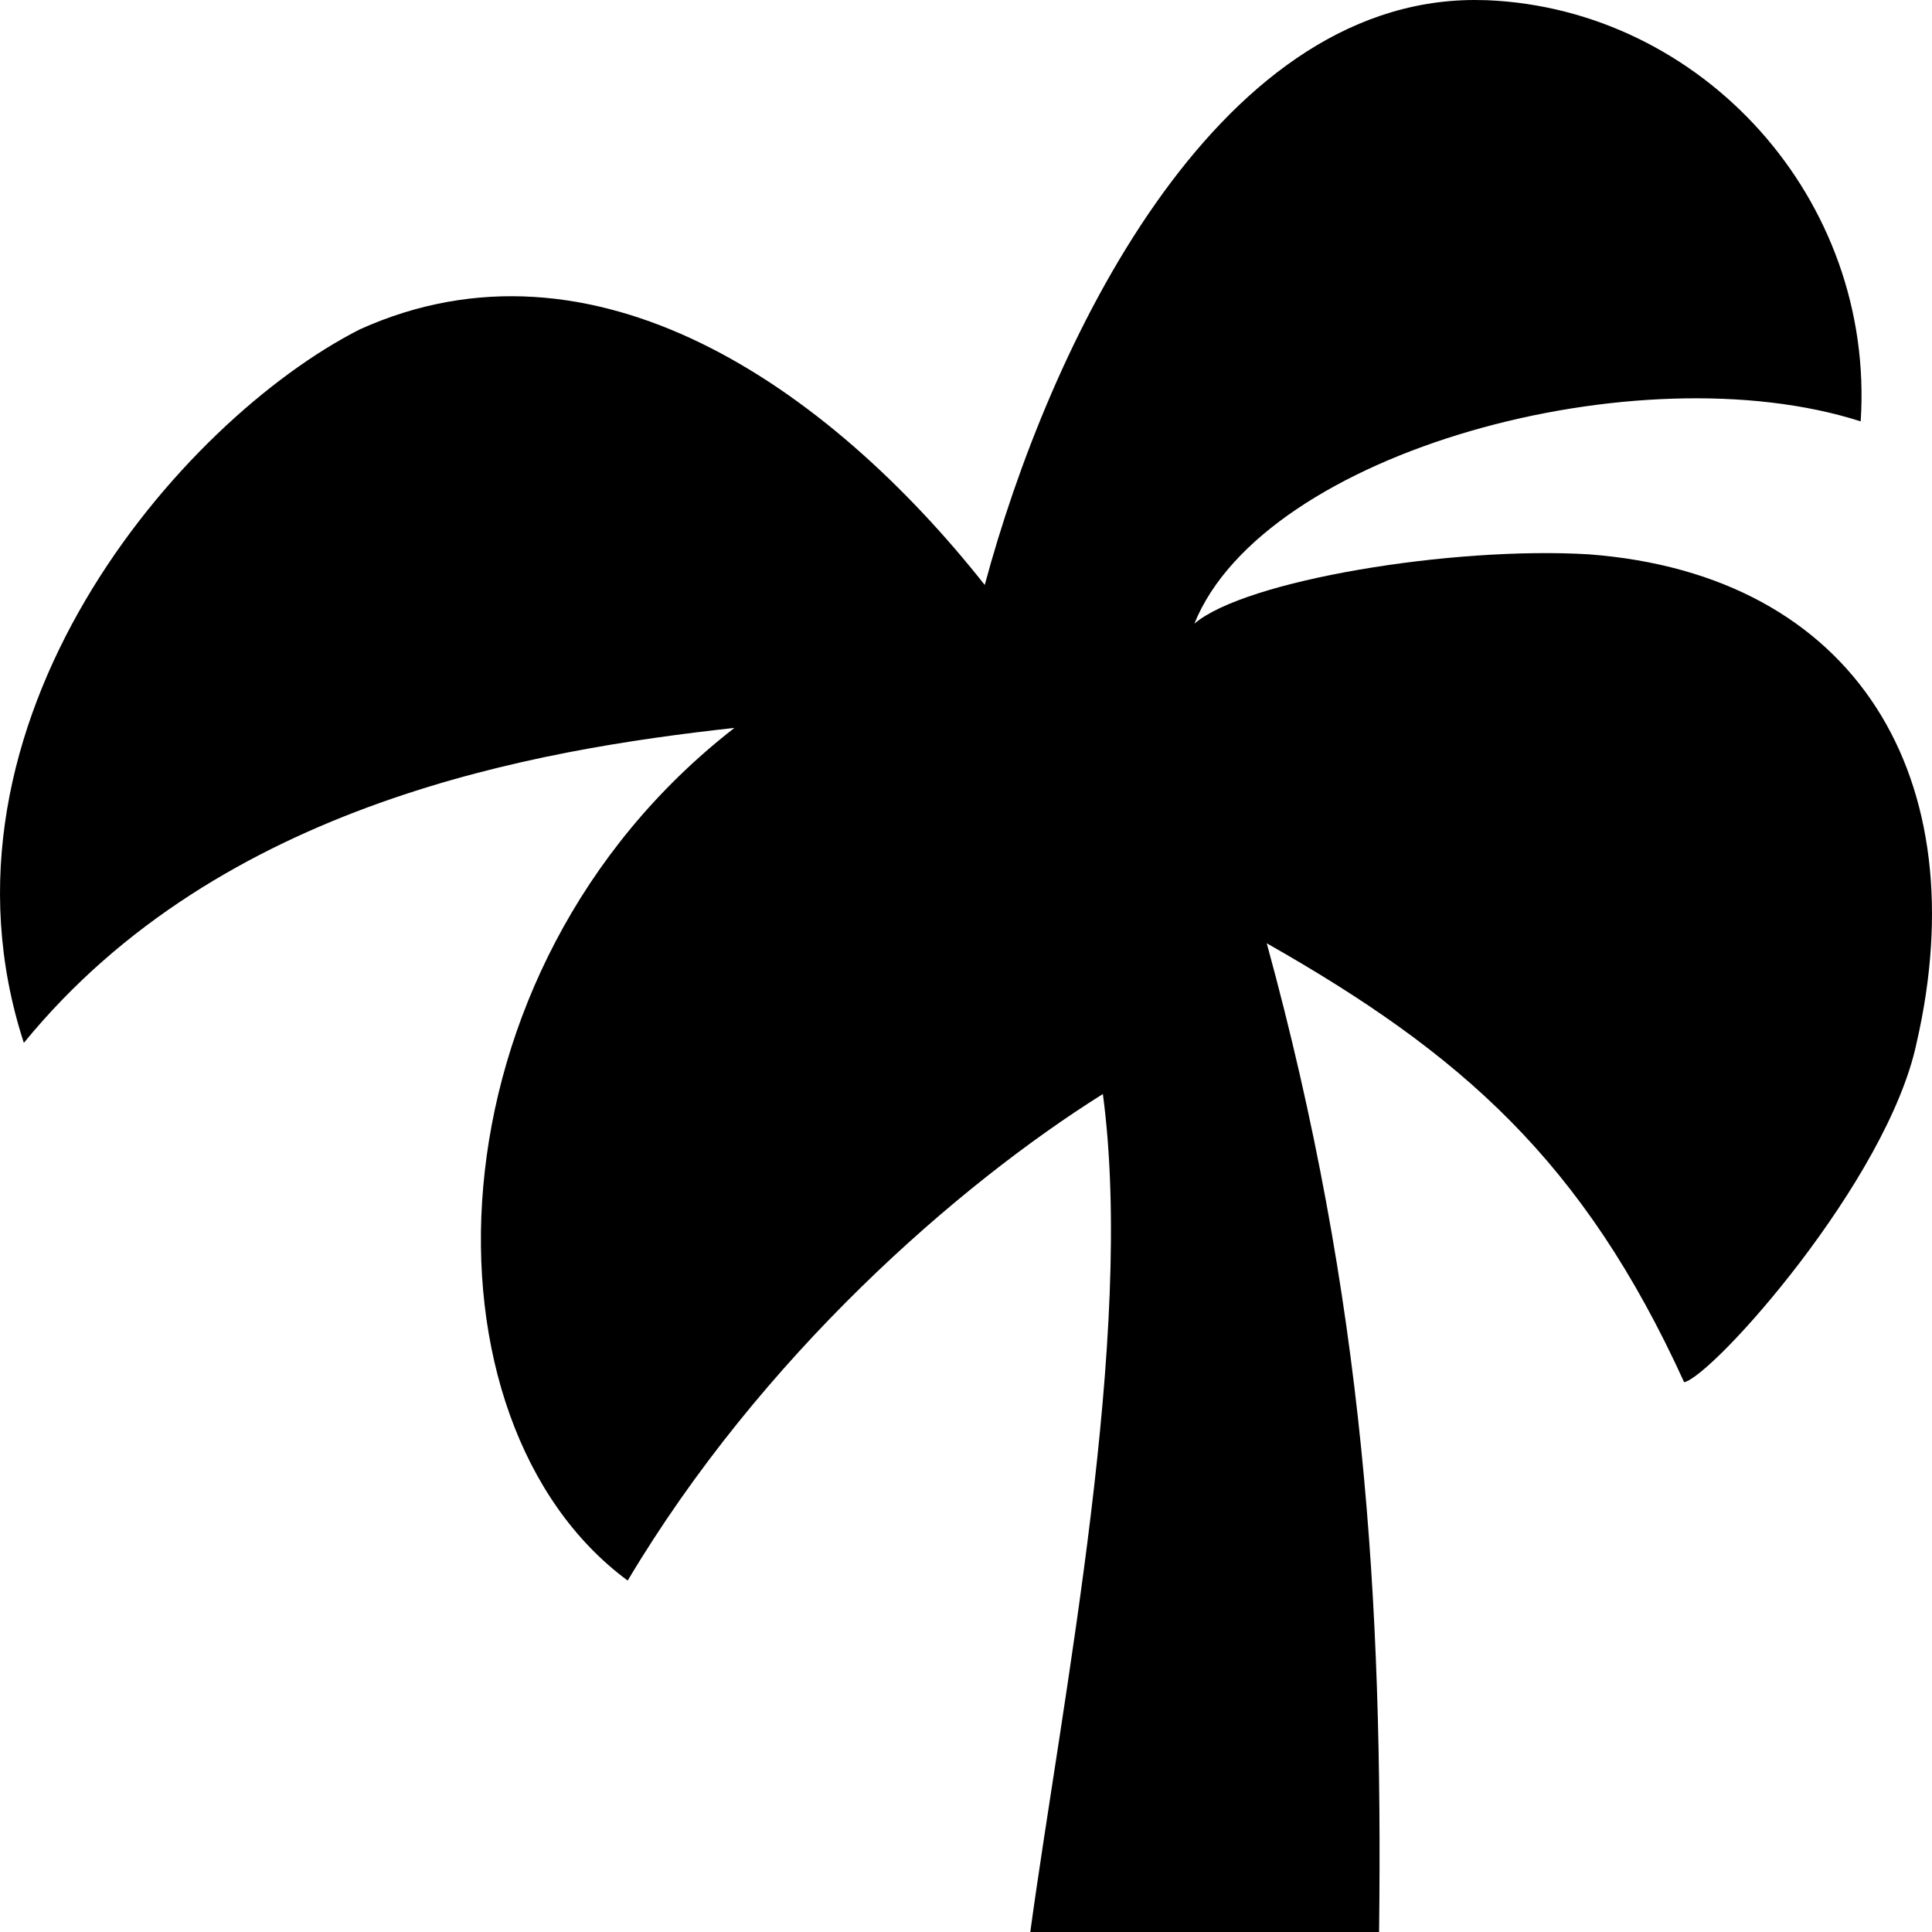 <svg xmlns="http://www.w3.org/2000/svg" width="96" height="96"><path d="M73.26 0C60.273.024 52.099 17.273 48.932 29.066 41.13 19.2 29.49 11.132 17.885 16.363c-8.939 4.539-21.877 19.55-16.7 35.457 9.79-11.987 25.56-14.572 35.27-15.647l.021.01c-15.51 12.066-15.959 34.483-5.286 42.354 6.634-11.136 16.405-19.657 23.611-24.176 1.603 11.99-2 29.899-3.607 41.639h17.332c.194-16.495-.724-31.387-5.582-49.129 9.676 5.493 15.73 10.82 20.74 21.811 1.435-.312 10.103-10.004 11.551-16.863 3.007-13.088-2.94-23.27-16.294-24.275-6.762-.407-17.073 1.283-19.594 3.446 3.465-8.595 22.101-13.586 33.109-10.052C93.181 9.866 84.558.453 73.888.01l-.62-.01z"/></svg>